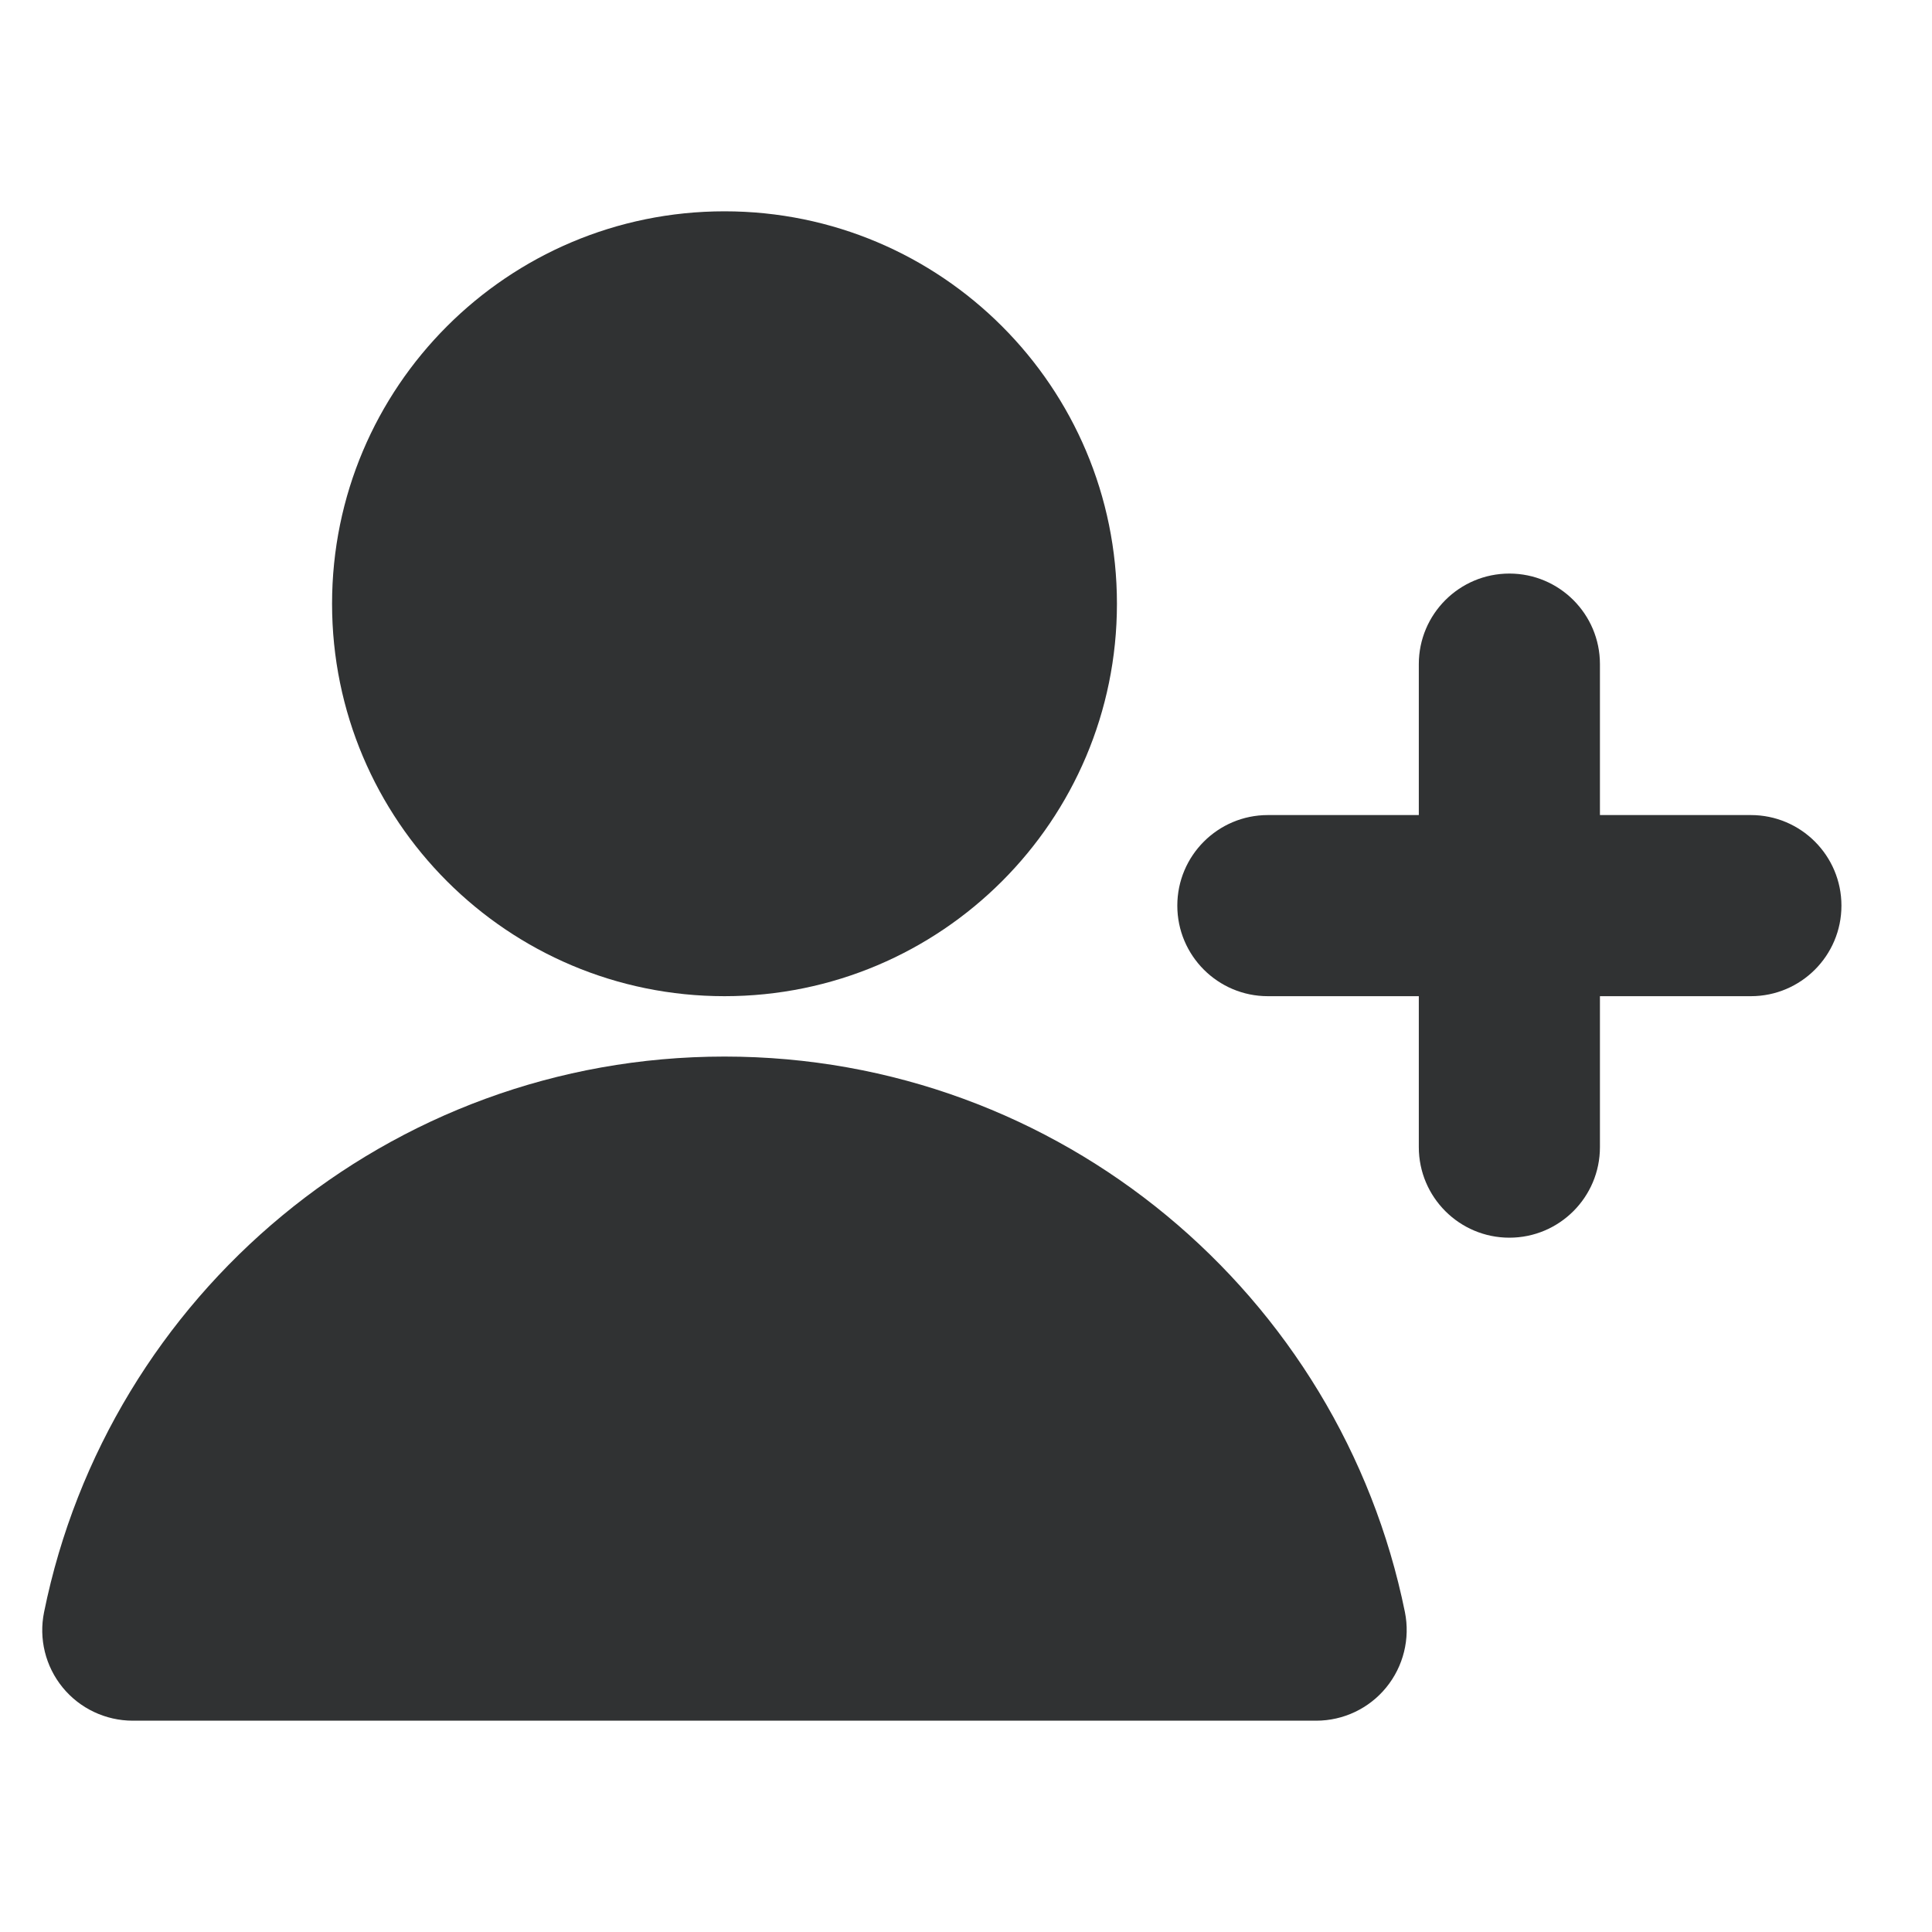 <svg width="16" height="16" viewBox="0 0 16 16" fill="none" xmlns="http://www.w3.org/2000/svg">
    <path
        d="M2.75 5C2.75 3.205 4.205 1.75 6 1.75C7.795 1.75 9.25 3.205 9.25 5C9.25 6.795 7.795 8.25 6 8.25C4.205 8.25 2.75 6.795 2.75 5Z"
        fill="#303233" />
    <path
        d="M0.365 13.351C0.897 10.726 3.217 8.75 6 8.75C8.782 8.75 11.102 10.726 11.635 13.351C11.679 13.571 11.623 13.8 11.48 13.975C11.338 14.149 11.125 14.25 10.9 14.25H1.1C0.875 14.25 0.661 14.149 0.519 13.975C0.376 13.8 0.32 13.571 0.365 13.351Z"
        fill="#303233" />
    <path
        d="M12.5 4.75C12.914 4.75 13.25 5.086 13.25 5.5V6.75H14.5C14.914 6.75 15.25 7.086 15.25 7.5C15.25 7.914 14.914 8.25 14.5 8.25H13.25V9.5C13.25 9.914 12.914 10.25 12.5 10.25C12.086 10.25 11.75 9.914 11.75 9.5V8.25H10.5C10.086 8.25 9.75 7.914 9.75 7.5C9.75 7.086 10.086 6.75 10.5 6.75H11.75V5.5C11.75 5.086 12.086 4.75 12.5 4.75Z"
        fill="#303233" />
</svg>
